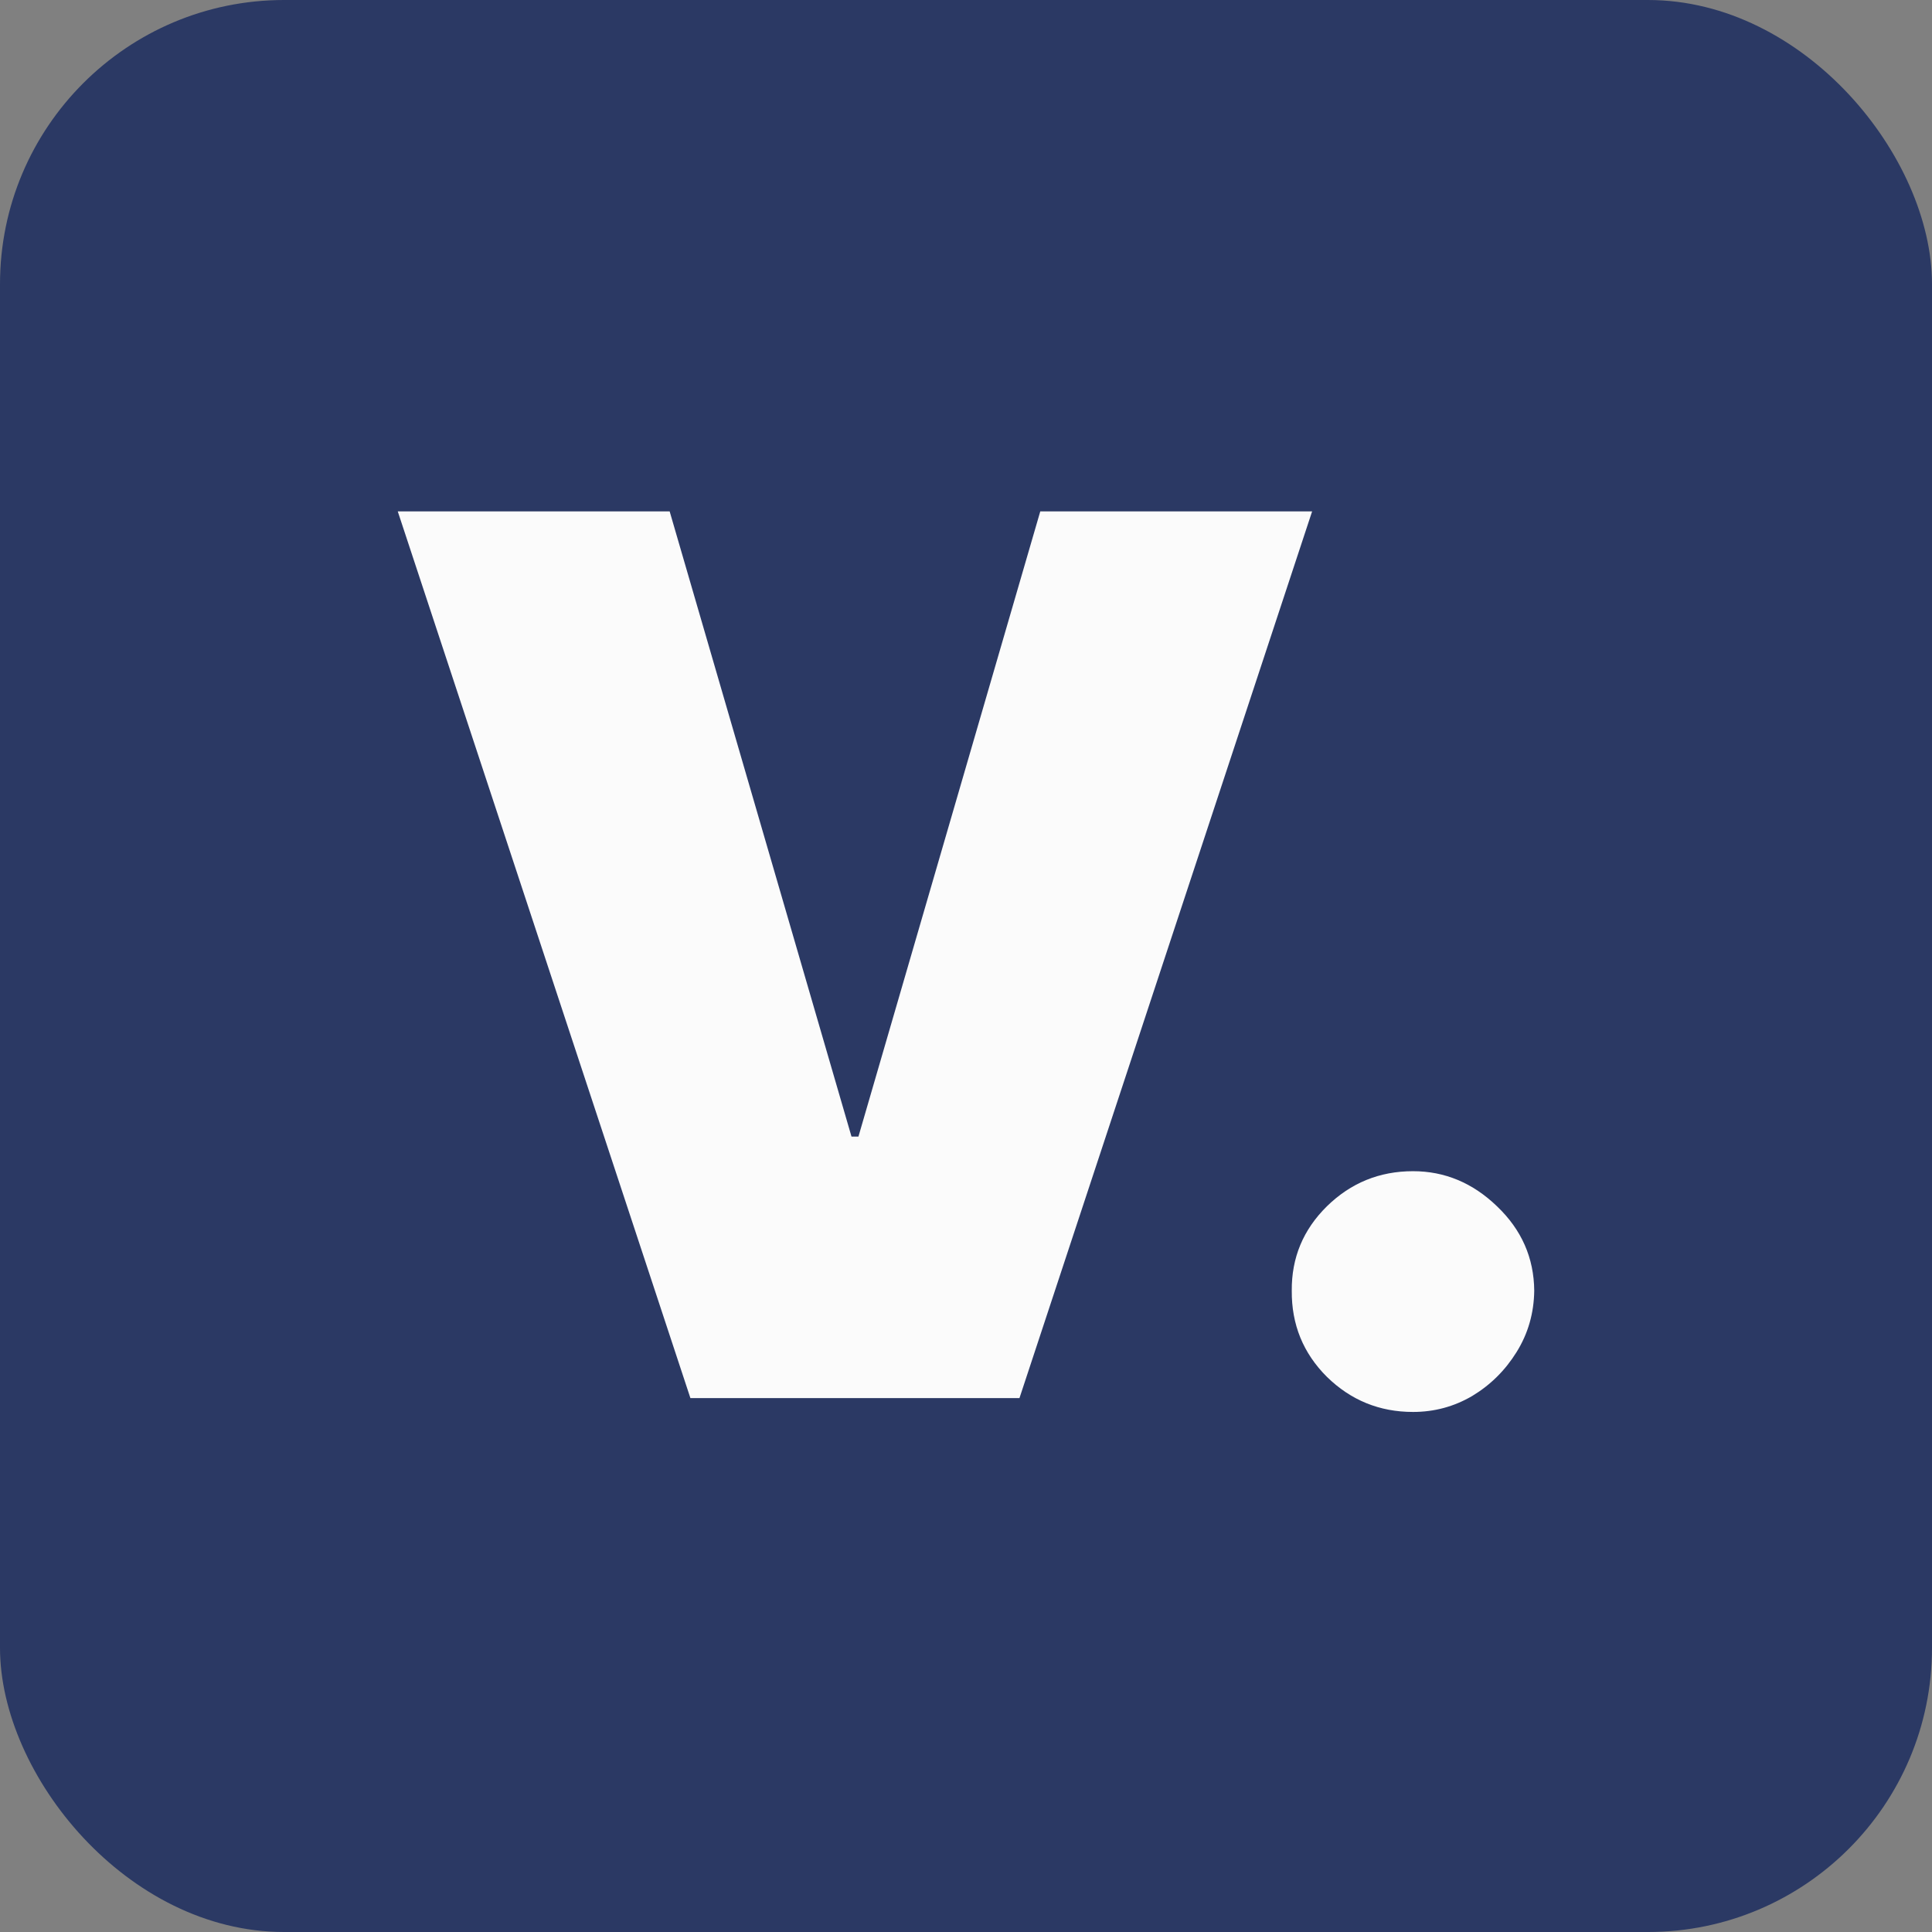<svg width="34" height="34" viewBox="0 0 34 34" fill="none" xmlns="http://www.w3.org/2000/svg">
<rect x="0" y="0" width="34" height="34" fill="#808080" stroke="none"/>
<rect width="34" height="34" rx="5" fill="#2B3964"/>
<path d="M11.785 9L14.985 20.002H15.107L18.307 9H23.091L17.941 24.604H12.15L7 9H11.785Z" fill="#FBFBFB"/>
<path d="M24.867 24.848C24.277 24.848 23.772 24.642 23.351 24.23C22.934 23.814 22.728 23.309 22.733 22.714C22.728 22.135 22.934 21.64 23.351 21.229C23.772 20.817 24.277 20.611 24.867 20.611C25.425 20.611 25.918 20.817 26.345 21.229C26.776 21.64 26.995 22.135 27 22.714C26.995 23.11 26.891 23.471 26.688 23.796C26.489 24.116 26.23 24.373 25.91 24.566C25.59 24.754 25.242 24.848 24.867 24.848Z" fill="#FBFBFB"/>
</svg>
